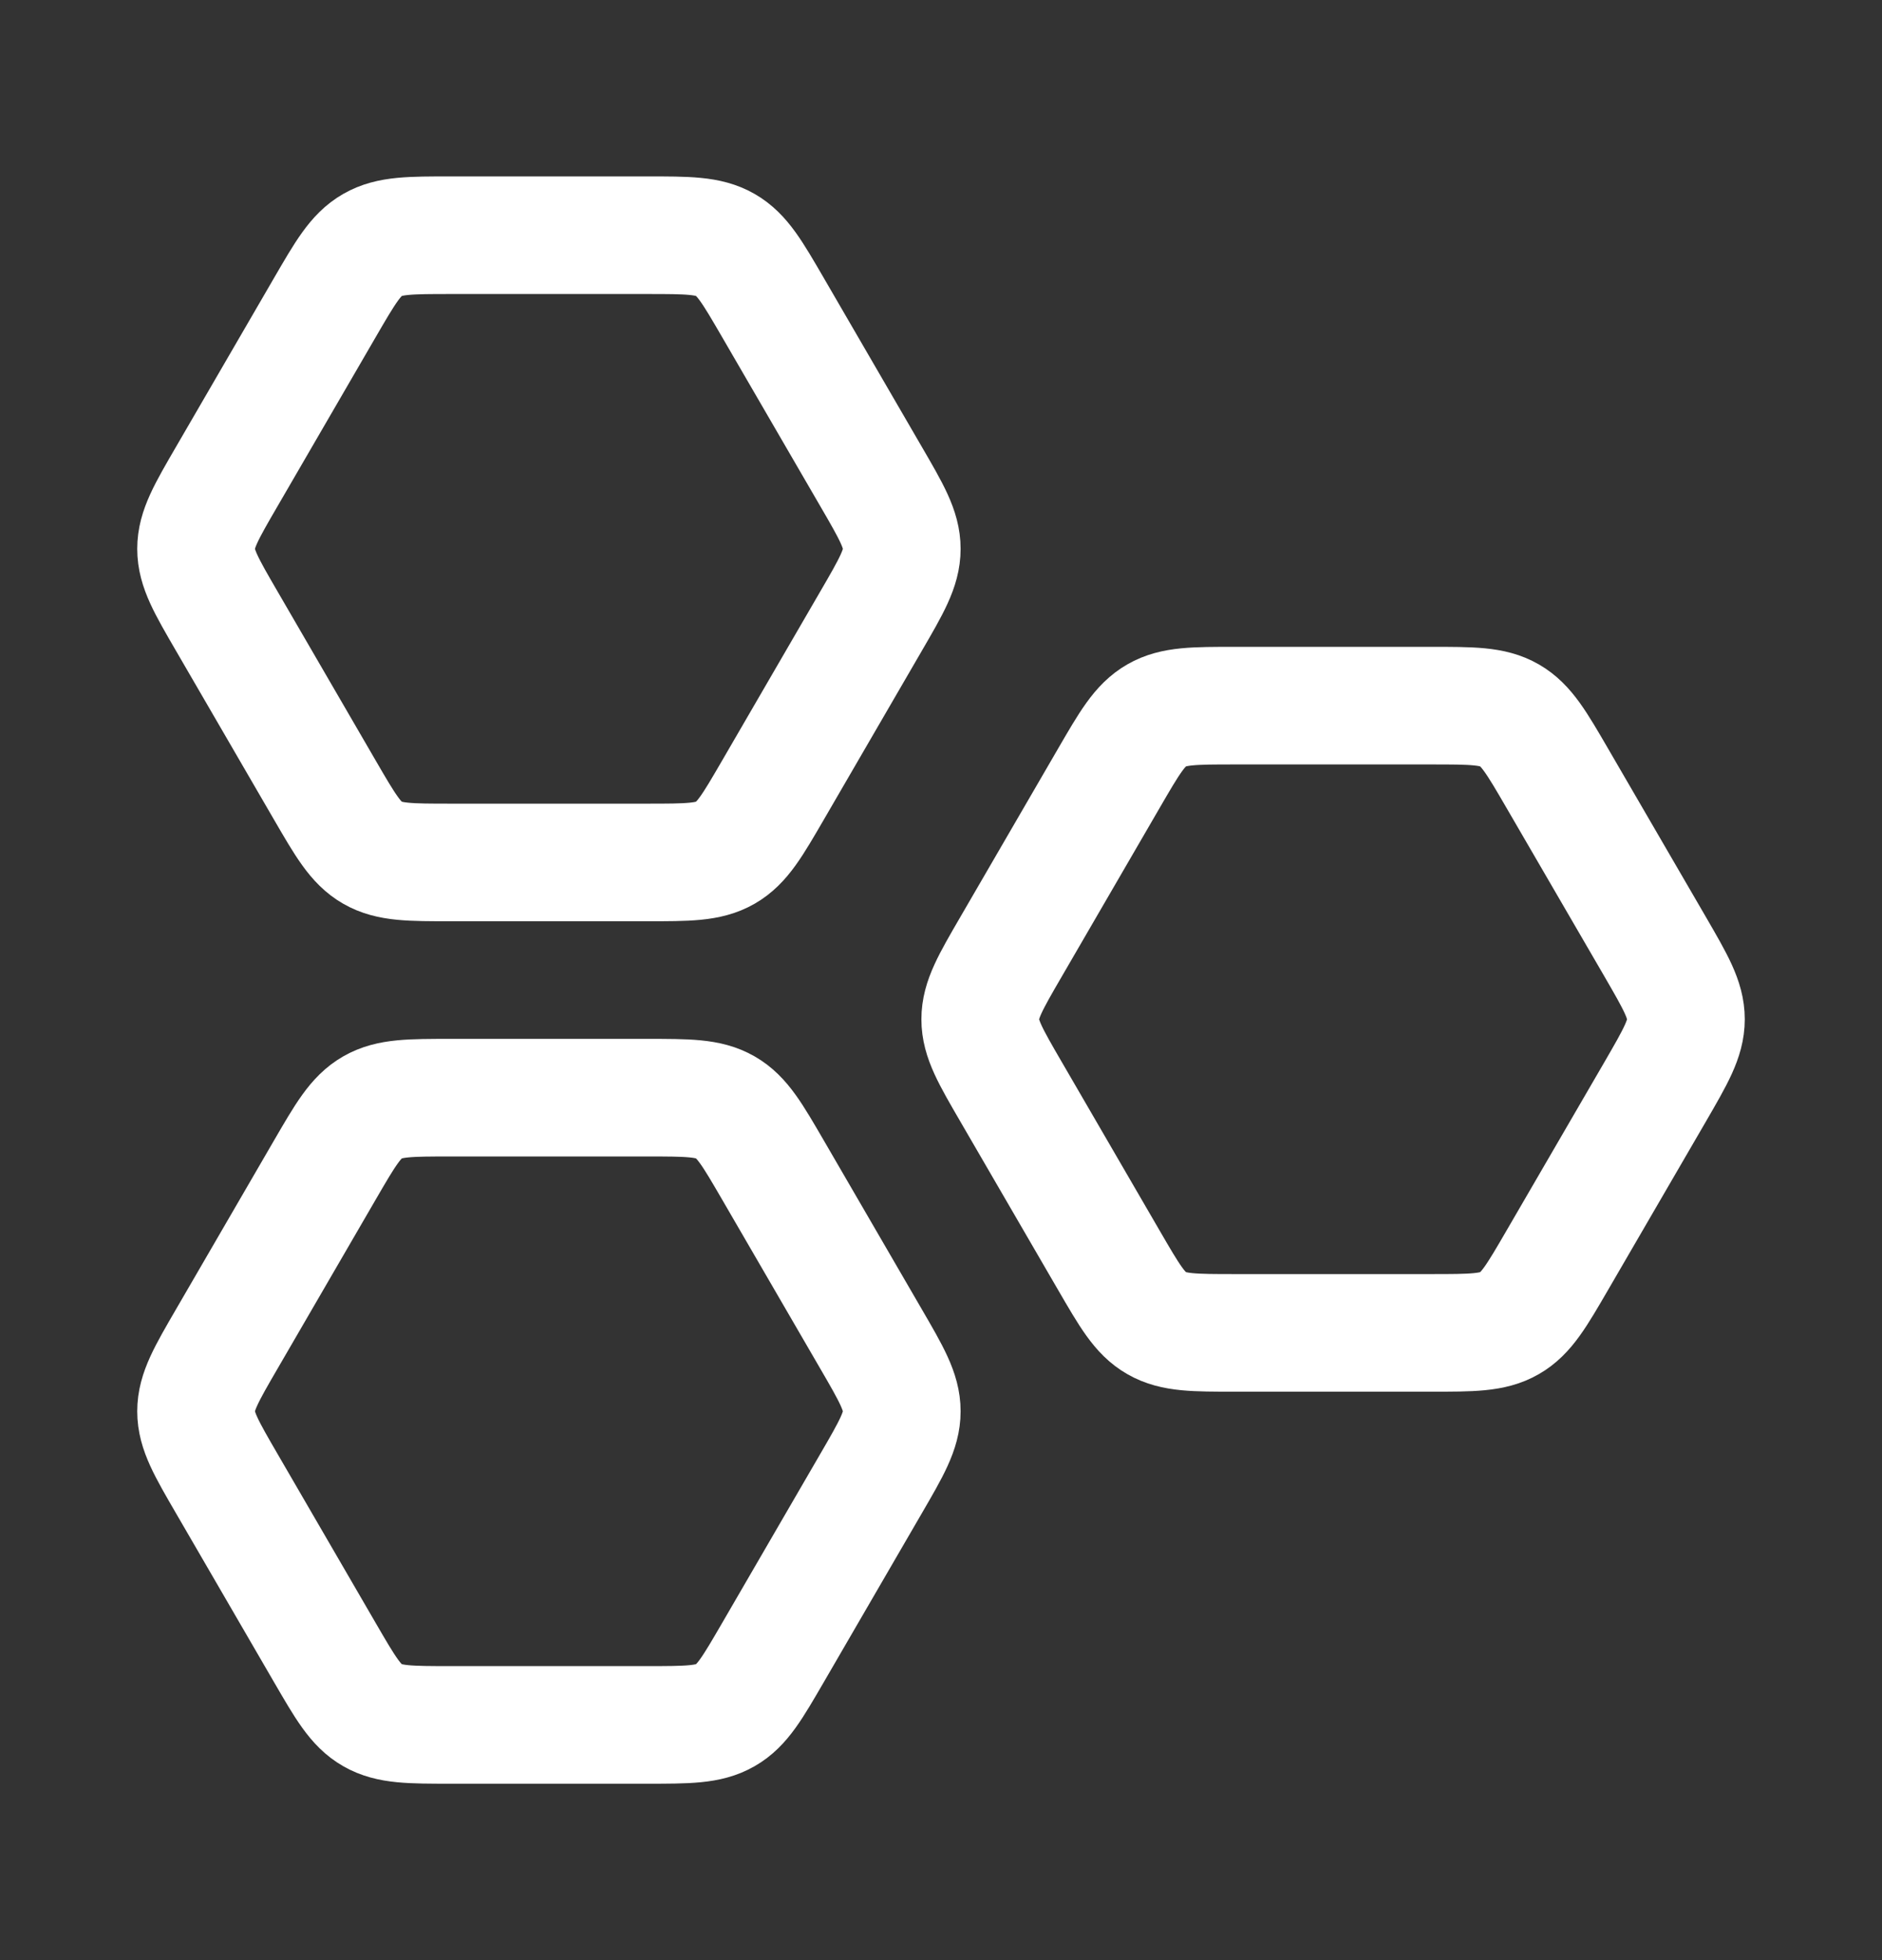 <svg width="24" height="25" viewBox="0 0 24 25" fill="none" xmlns="http://www.w3.org/2000/svg">
<rect x="0" y="0" width="24" height="25" fill="#333333" stroke="none"/>
<path d="M11.107 6.076C11.369 6.527 11.5 6.752 11.5 7C11.5 7.248 11.369 7.473 11.107 7.924L9.858 10.076C9.596 10.527 9.466 10.752 9.25 10.876C9.034 11 8.773 11 8.249 11H5.751C5.227 11 4.966 11 4.75 10.876C4.534 10.752 4.404 10.527 4.142 10.076L2.893 7.924C2.631 7.473 2.5 7.248 2.5 7C2.5 6.752 2.631 6.527 2.893 6.076L4.142 3.924C4.404 3.473 4.534 3.248 4.75 3.124C4.966 3 5.227 3 5.751 3H8.249C8.773 3 9.034 3 9.25 3.124C9.466 3.248 9.596 3.473 9.858 3.924L11.107 6.076Z" stroke="white" stroke-width="1.5" stroke-linecap="round" stroke-linejoin="round"/>
<path d="M21.108 12.076C21.369 12.527 21.5 12.752 21.5 13C21.5 13.248 21.369 13.473 21.108 13.924L19.858 16.076C19.596 16.527 19.465 16.753 19.25 16.876C19.035 17 18.773 17 18.249 17H15.751C15.227 17 14.966 17 14.75 16.876C14.534 16.753 14.404 16.527 14.142 16.076L12.893 13.924C12.631 13.473 12.5 13.248 12.5 13C12.5 12.752 12.631 12.527 12.893 12.076L14.142 9.924C14.404 9.473 14.534 9.248 14.75 9.124C14.966 9 15.227 9 15.751 9H18.249C18.773 9 19.035 9 19.25 9.124C19.465 9.248 19.596 9.473 19.858 9.924L21.108 12.076Z" stroke="white" stroke-width="1.5" stroke-linecap="round" stroke-linejoin="round"/>
<path d="M11.107 17.076C11.369 17.527 11.5 17.753 11.5 18C11.5 18.247 11.369 18.473 11.107 18.924L9.858 21.076C9.596 21.527 9.466 21.753 9.25 21.876C9.034 22 8.773 22 8.249 22H5.751C5.227 22 4.966 22 4.75 21.876C4.534 21.753 4.404 21.527 4.142 21.076L2.893 18.924C2.631 18.473 2.5 18.247 2.5 18C2.5 17.753 2.631 17.527 2.893 17.076L4.142 14.924C4.404 14.473 4.534 14.248 4.75 14.124C4.966 14 5.227 14 5.751 14H8.249C8.773 14 9.034 14 9.25 14.124C9.466 14.248 9.596 14.473 9.858 14.924L11.107 17.076Z" stroke="white" stroke-width="1.5" stroke-linecap="round" stroke-linejoin="round"/>
</svg>
